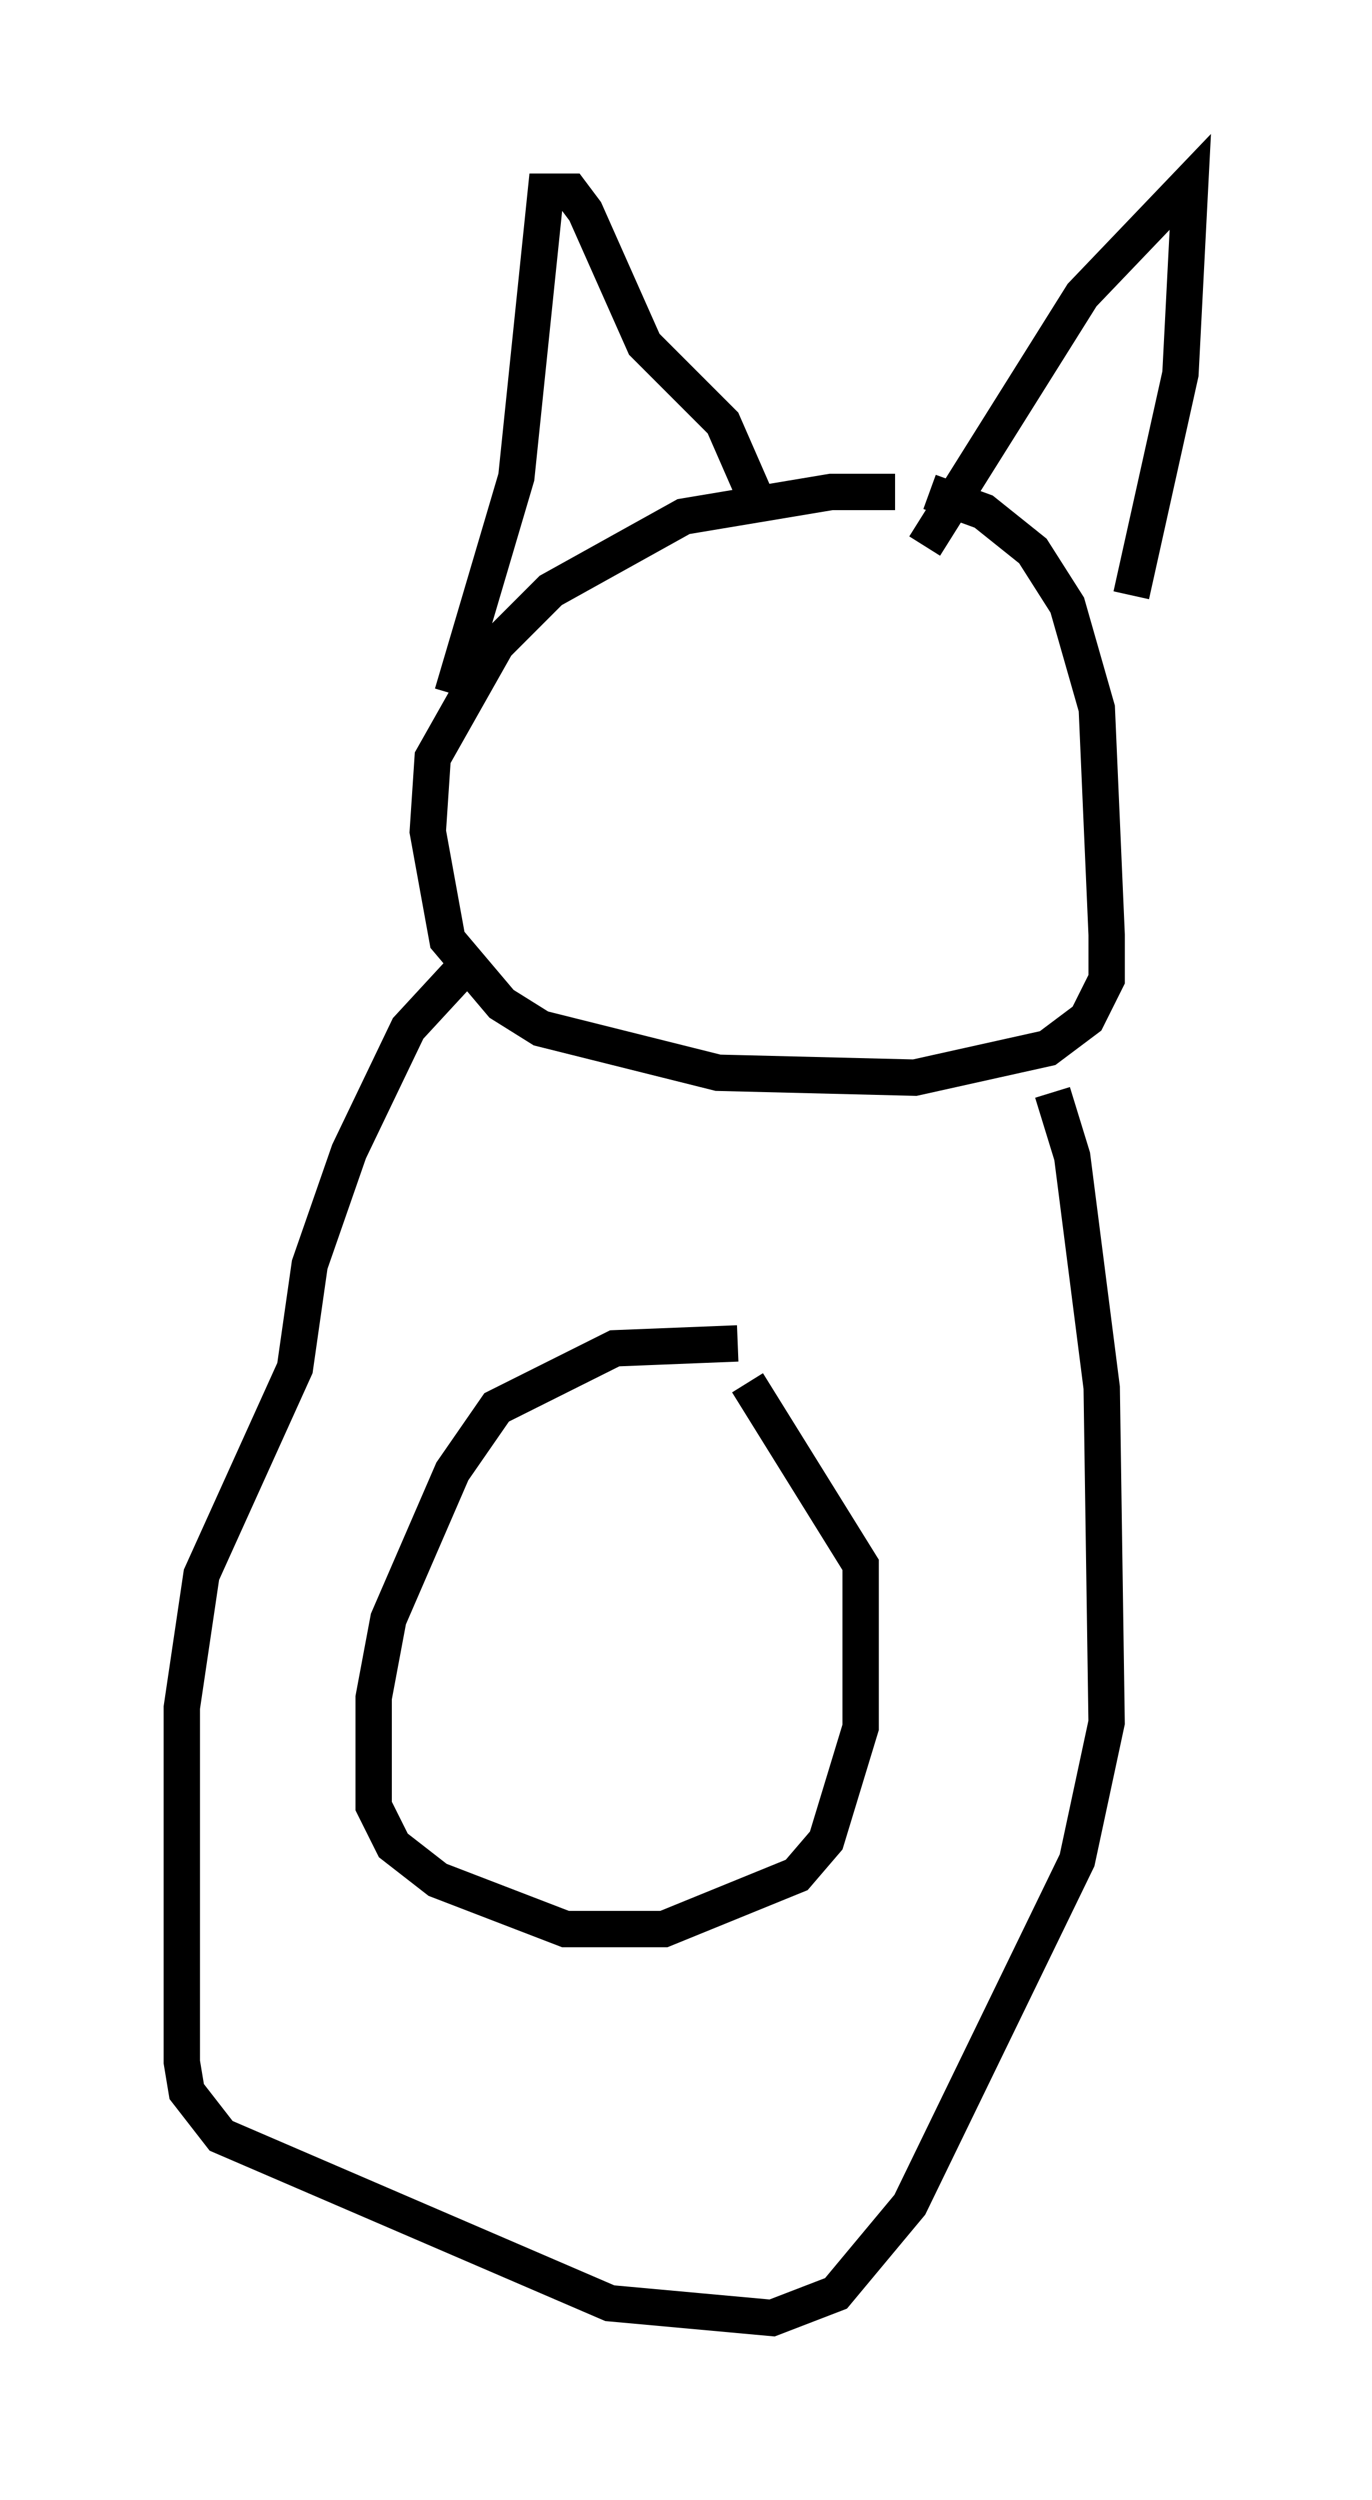 <?xml version="1.0" encoding="utf-8" ?>
<svg baseProfile="full" height="68.727" version="1.1" width="37.74" xmlns="http://www.w3.org/2000/svg" xmlns:ev="http://www.w3.org/2001/xml-events" xmlns:xlink="http://www.w3.org/1999/xlink"><defs /><rect fill="white" height="68.727" width="37.74" x="0" y="0" /><path d="M26.38, 13.931 m-1.759, -0.406 l-1.759, 0.0 -4.059, 0.677 l-3.654, 2.03 -1.488, 1.488 l-1.759, 3.112 -0.135, 2.03 l0.541, 2.977 1.488, 1.759 l1.083, 0.677 4.871, 1.218 l5.413, 0.135 3.654, -0.812 l1.083, -0.812 0.541, -1.083 l0.0, -1.218 -0.271, -6.225 l-0.812, -2.842 -0.947, -1.488 l-1.353, -1.083 -1.488, -0.541 m-13.126, 5.548 l1.759, -5.954 0.812, -7.848 l0.677, 0.0 0.406, 0.541 l1.624, 3.654 2.165, 2.165 l0.947, 2.165 m4.601, 1.218 l4.33, -6.901 2.977, -3.112 l-0.271, 5.277 -1.353, 6.089 m-18.268, 10.149 l-1.624, 1.759 -1.624, 3.383 l-1.083, 3.112 -0.406, 2.842 l-2.571, 5.683 -0.541, 3.654 l0.0, 9.743 0.135, 0.812 l0.947, 1.218 10.69, 4.601 l4.465, 0.406 1.759, -0.677 l2.03, -2.436 4.601, -9.472 l0.812, -3.789 -0.135, -9.202 l-0.812, -6.36 -0.541, -1.759 m-8.66, 6.901 l-3.383, 0.135 -3.248, 1.624 l-1.218, 1.759 -1.759, 4.059 l-0.406, 2.165 0.0, 2.977 l0.541, 1.083 1.218, 0.947 l3.518, 1.353 2.706, 0.0 l3.654, -1.488 0.812, -0.947 l0.947, -3.112 0.0, -4.465 l-3.112, -5.007 " fill="none" stroke="black" stroke-width="1" /></svg>